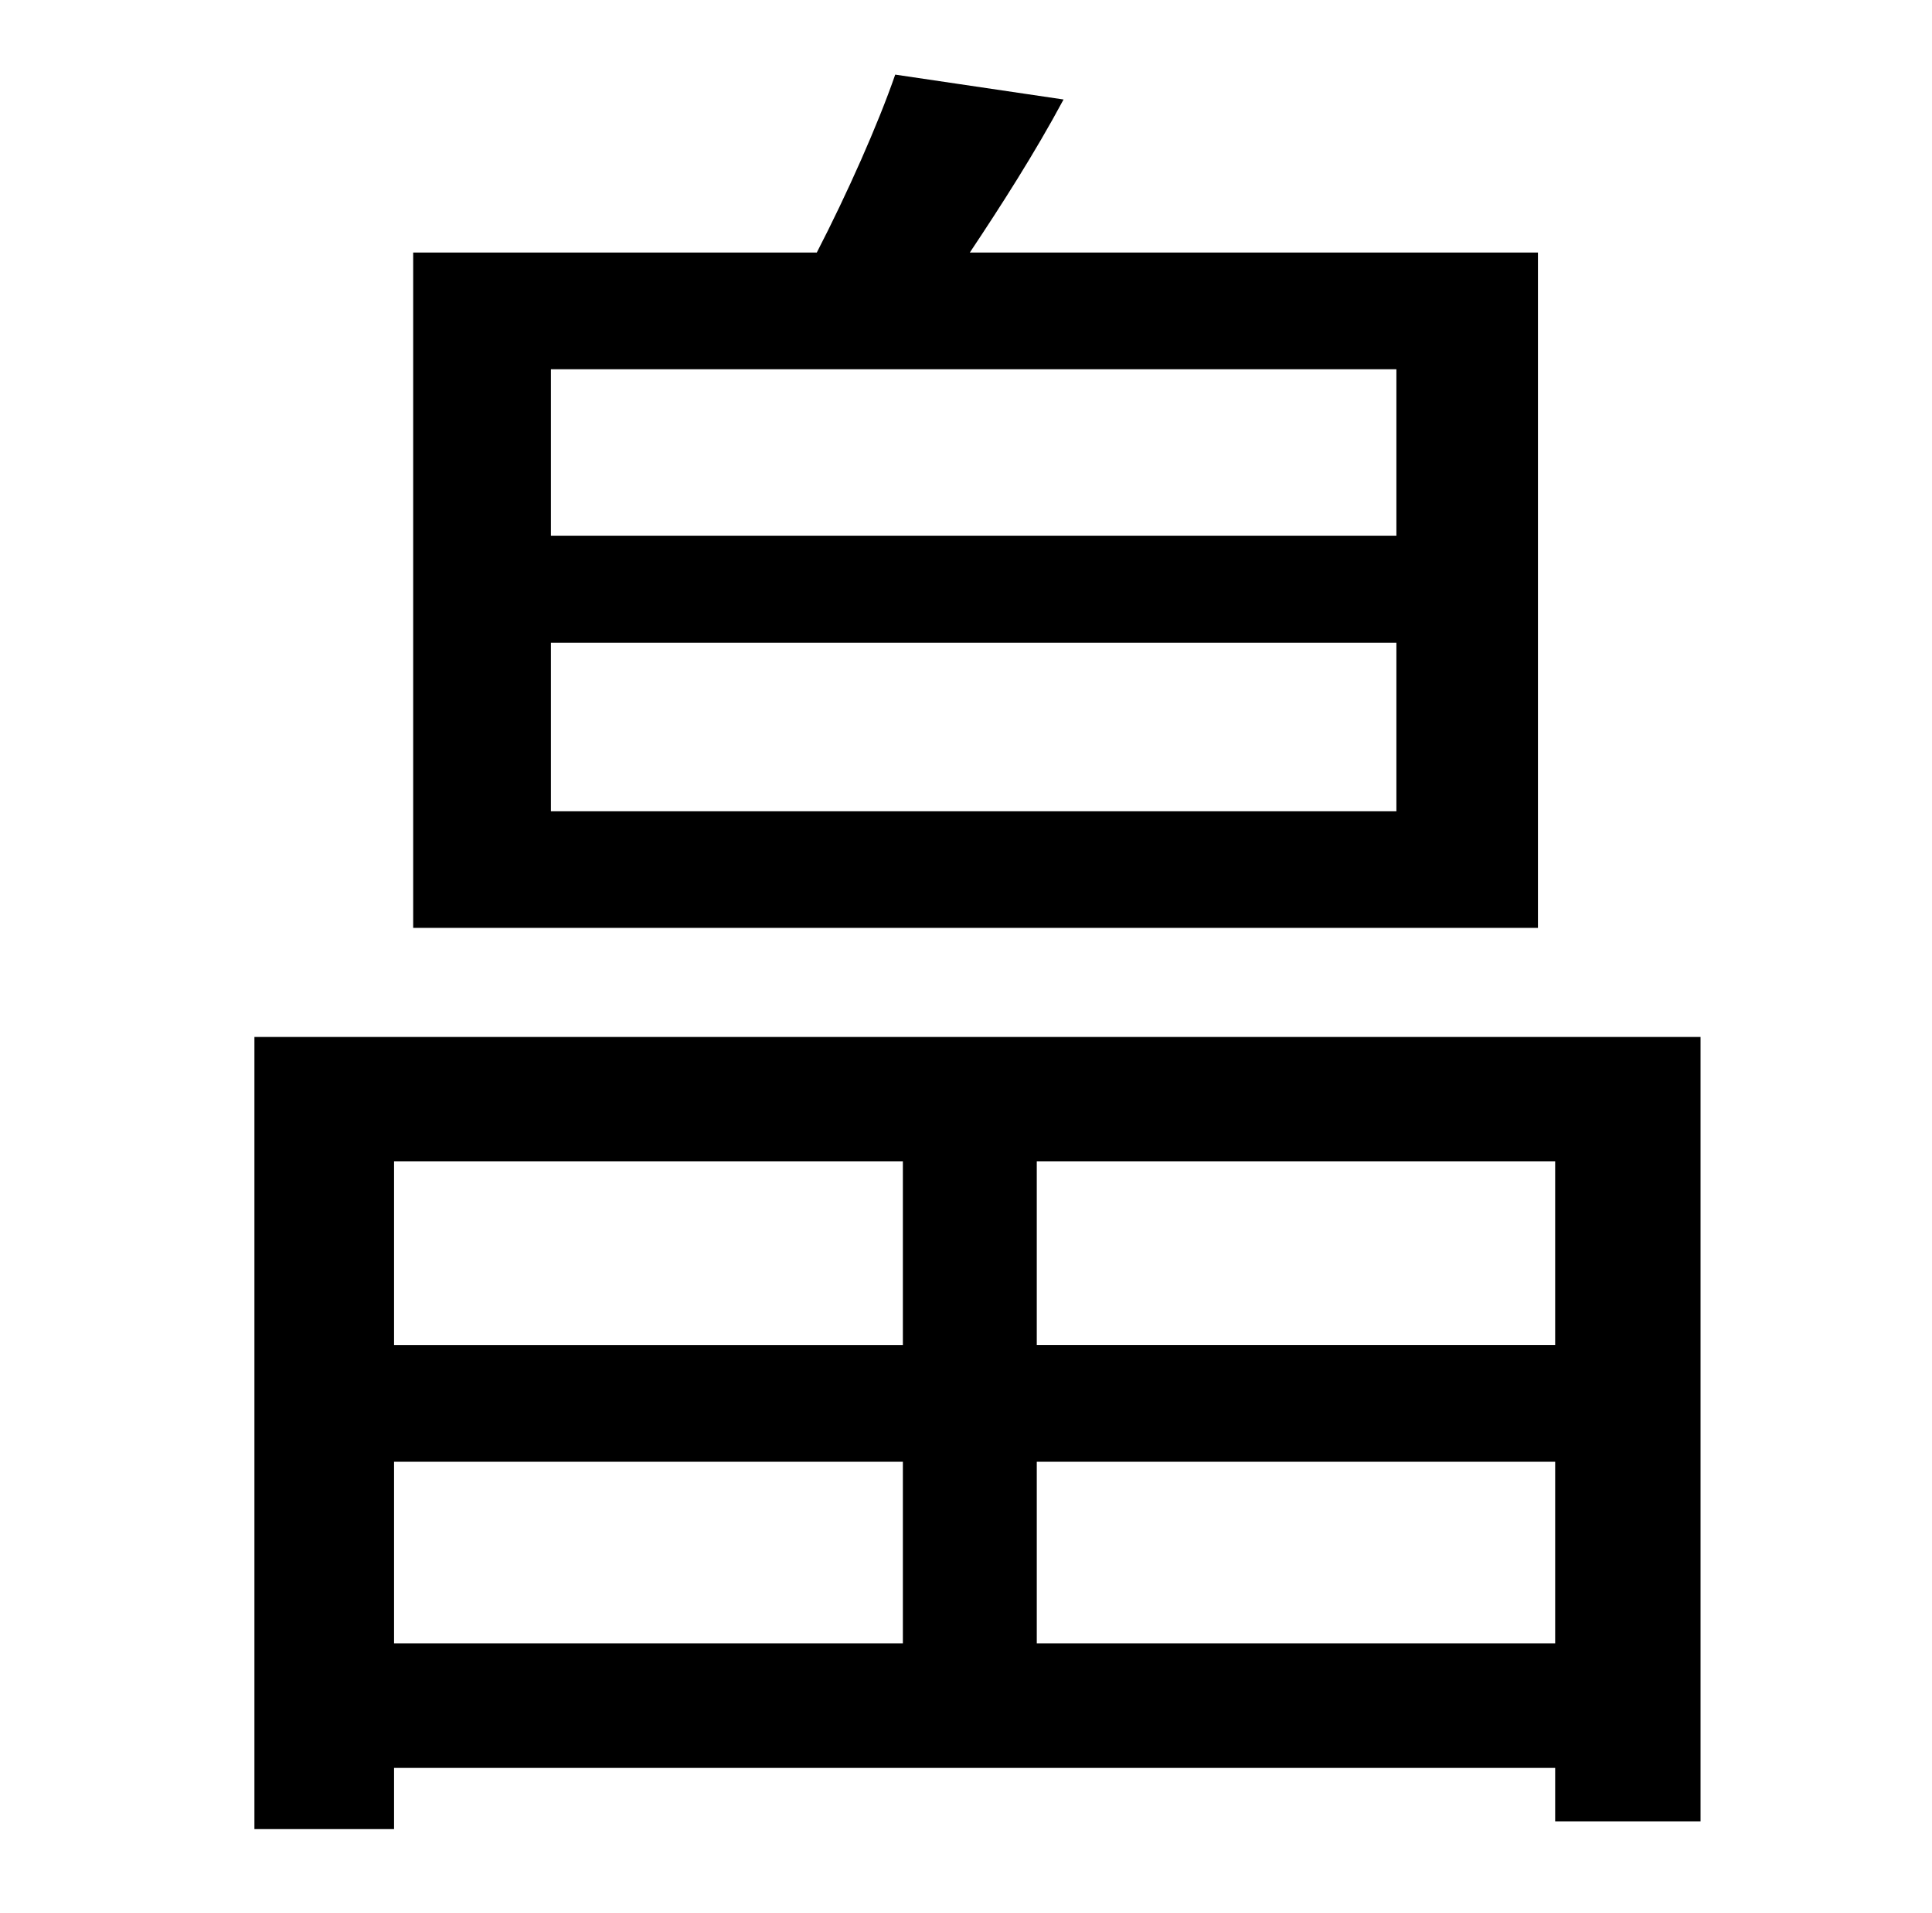 <?xml version="1.0" standalone="no"?>
<!DOCTYPE svg PUBLIC "-//W3C//DTD SVG 1.1//EN" "http://www.w3.org/Graphics/SVG/1.1/DTD/svg11.dtd" >
<svg xmlns="http://www.w3.org/2000/svg" xmlns:xlink="http://www.w3.org/1999/xlink" version="1.1" viewBox="-10 0 1010 1000">
   <path fill="currentColor"
d="M720 280v-87h-442v87h442zM720 424v-88h-442v88h442zM794 132v353h-588v-353h211c16 -31 32 -67 41 -93l88 13c-15 28 -33 56 -49 80h297zM532 859h271v-95h-271v95zM196 764v95h266v-95h-266zM462 607h-266v96h266v-96zM803 703v-96h-271v96h271zM123 542h756v410h-76
v-28h-607v32h-73v-414z" />
</svg>

